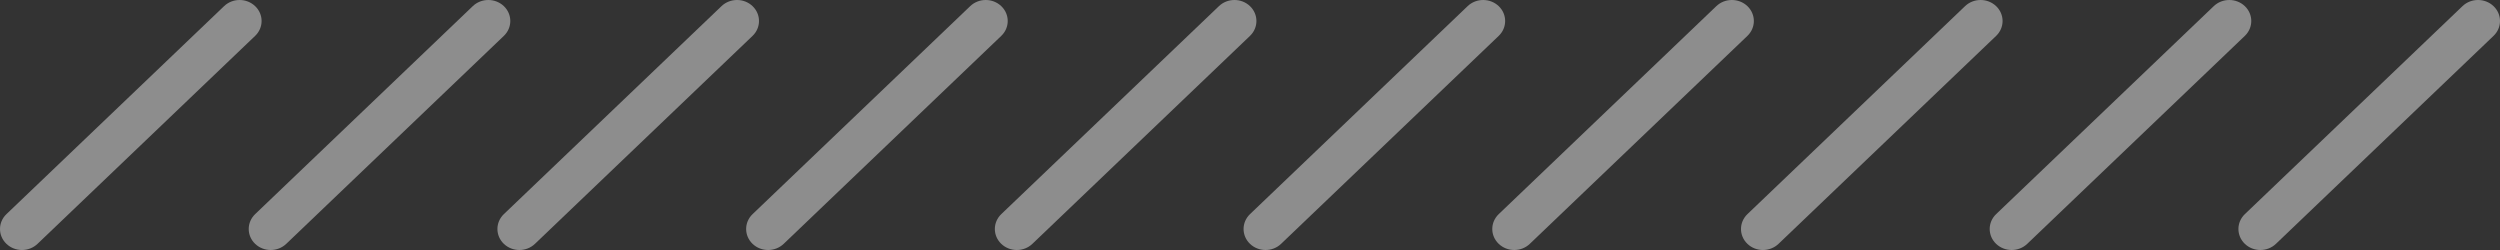 <svg width="100" height="10" viewBox="0 0 100 10" fill="none" xmlns="http://www.w3.org/2000/svg">
<rect x="0" y="0" width="100" height="10" fill="#333333" stroke="none"/>
<path fill-rule="evenodd" clip-rule="evenodd" d="M0.258 8.565C-0.086 8.894 -0.086 9.426 0.258 9.754C0.601 10.082 1.158 10.082 1.501 9.754L10.206 1.435C10.55 1.106 10.55 0.574 10.206 0.246C9.863 -0.082 9.306 -0.082 8.963 0.246L0.258 8.565ZM10.206 8.565C9.863 8.894 9.863 9.426 10.206 9.754C10.549 10.082 11.106 10.082 11.45 9.754L20.155 1.435C20.498 1.106 20.498 0.574 20.155 0.246C19.811 -0.082 19.254 -0.082 18.911 0.246L10.206 8.565ZM20.154 9.754C19.811 9.426 19.811 8.894 20.154 8.565L28.86 0.246C29.203 -0.082 29.76 -0.082 30.103 0.246C30.446 0.574 30.446 1.106 30.103 1.435L21.398 9.754C21.055 10.082 20.498 10.082 20.154 9.754ZM30.103 8.565C29.76 8.894 29.76 9.426 30.103 9.754C30.446 10.082 31.003 10.082 31.347 9.754L40.051 1.435C40.395 1.106 40.395 0.574 40.051 0.246C39.708 -0.082 39.151 -0.082 38.808 0.246L30.103 8.565ZM40.051 9.754C39.708 9.426 39.708 8.894 40.051 8.565L48.757 0.246C49.1 -0.082 49.657 -0.082 50 0.246C50.343 0.574 50.343 1.106 50 1.435L41.295 9.754C40.952 10.082 40.395 10.082 40.051 9.754ZM50 8.565C49.657 8.894 49.657 9.426 50 9.754C50.343 10.082 50.9 10.082 51.243 9.754L59.949 1.435C60.292 1.106 60.292 0.574 59.949 0.246C59.605 -0.082 59.048 -0.082 58.705 0.246L50 8.565ZM59.949 9.754C59.605 9.426 59.605 8.894 59.949 8.565L68.653 0.246C68.997 -0.082 69.554 -0.082 69.897 0.246C70.24 0.574 70.24 1.106 69.897 1.435L61.192 9.754C60.849 10.082 60.292 10.082 59.949 9.754ZM69.897 8.565C69.554 8.894 69.554 9.426 69.897 9.754C70.24 10.082 70.797 10.082 71.141 9.754L79.846 1.435C80.189 1.106 80.189 0.574 79.846 0.246C79.502 -0.082 78.945 -0.082 78.602 0.246L69.897 8.565ZM79.845 9.754C79.502 9.426 79.502 8.894 79.845 8.565L88.55 0.246C88.894 -0.082 89.451 -0.082 89.794 0.246C90.137 0.574 90.137 1.106 89.794 1.435L81.089 9.754C80.746 10.082 80.189 10.082 79.845 9.754ZM89.794 8.565C89.451 8.894 89.451 9.426 89.794 9.754C90.137 10.082 90.694 10.082 91.037 9.754L99.742 1.435C100.086 1.106 100.086 0.574 99.742 0.246C99.399 -0.082 98.842 -0.082 98.499 0.246L89.794 8.565Z" fill="white" fill-opacity="0.44"/>
</svg>
